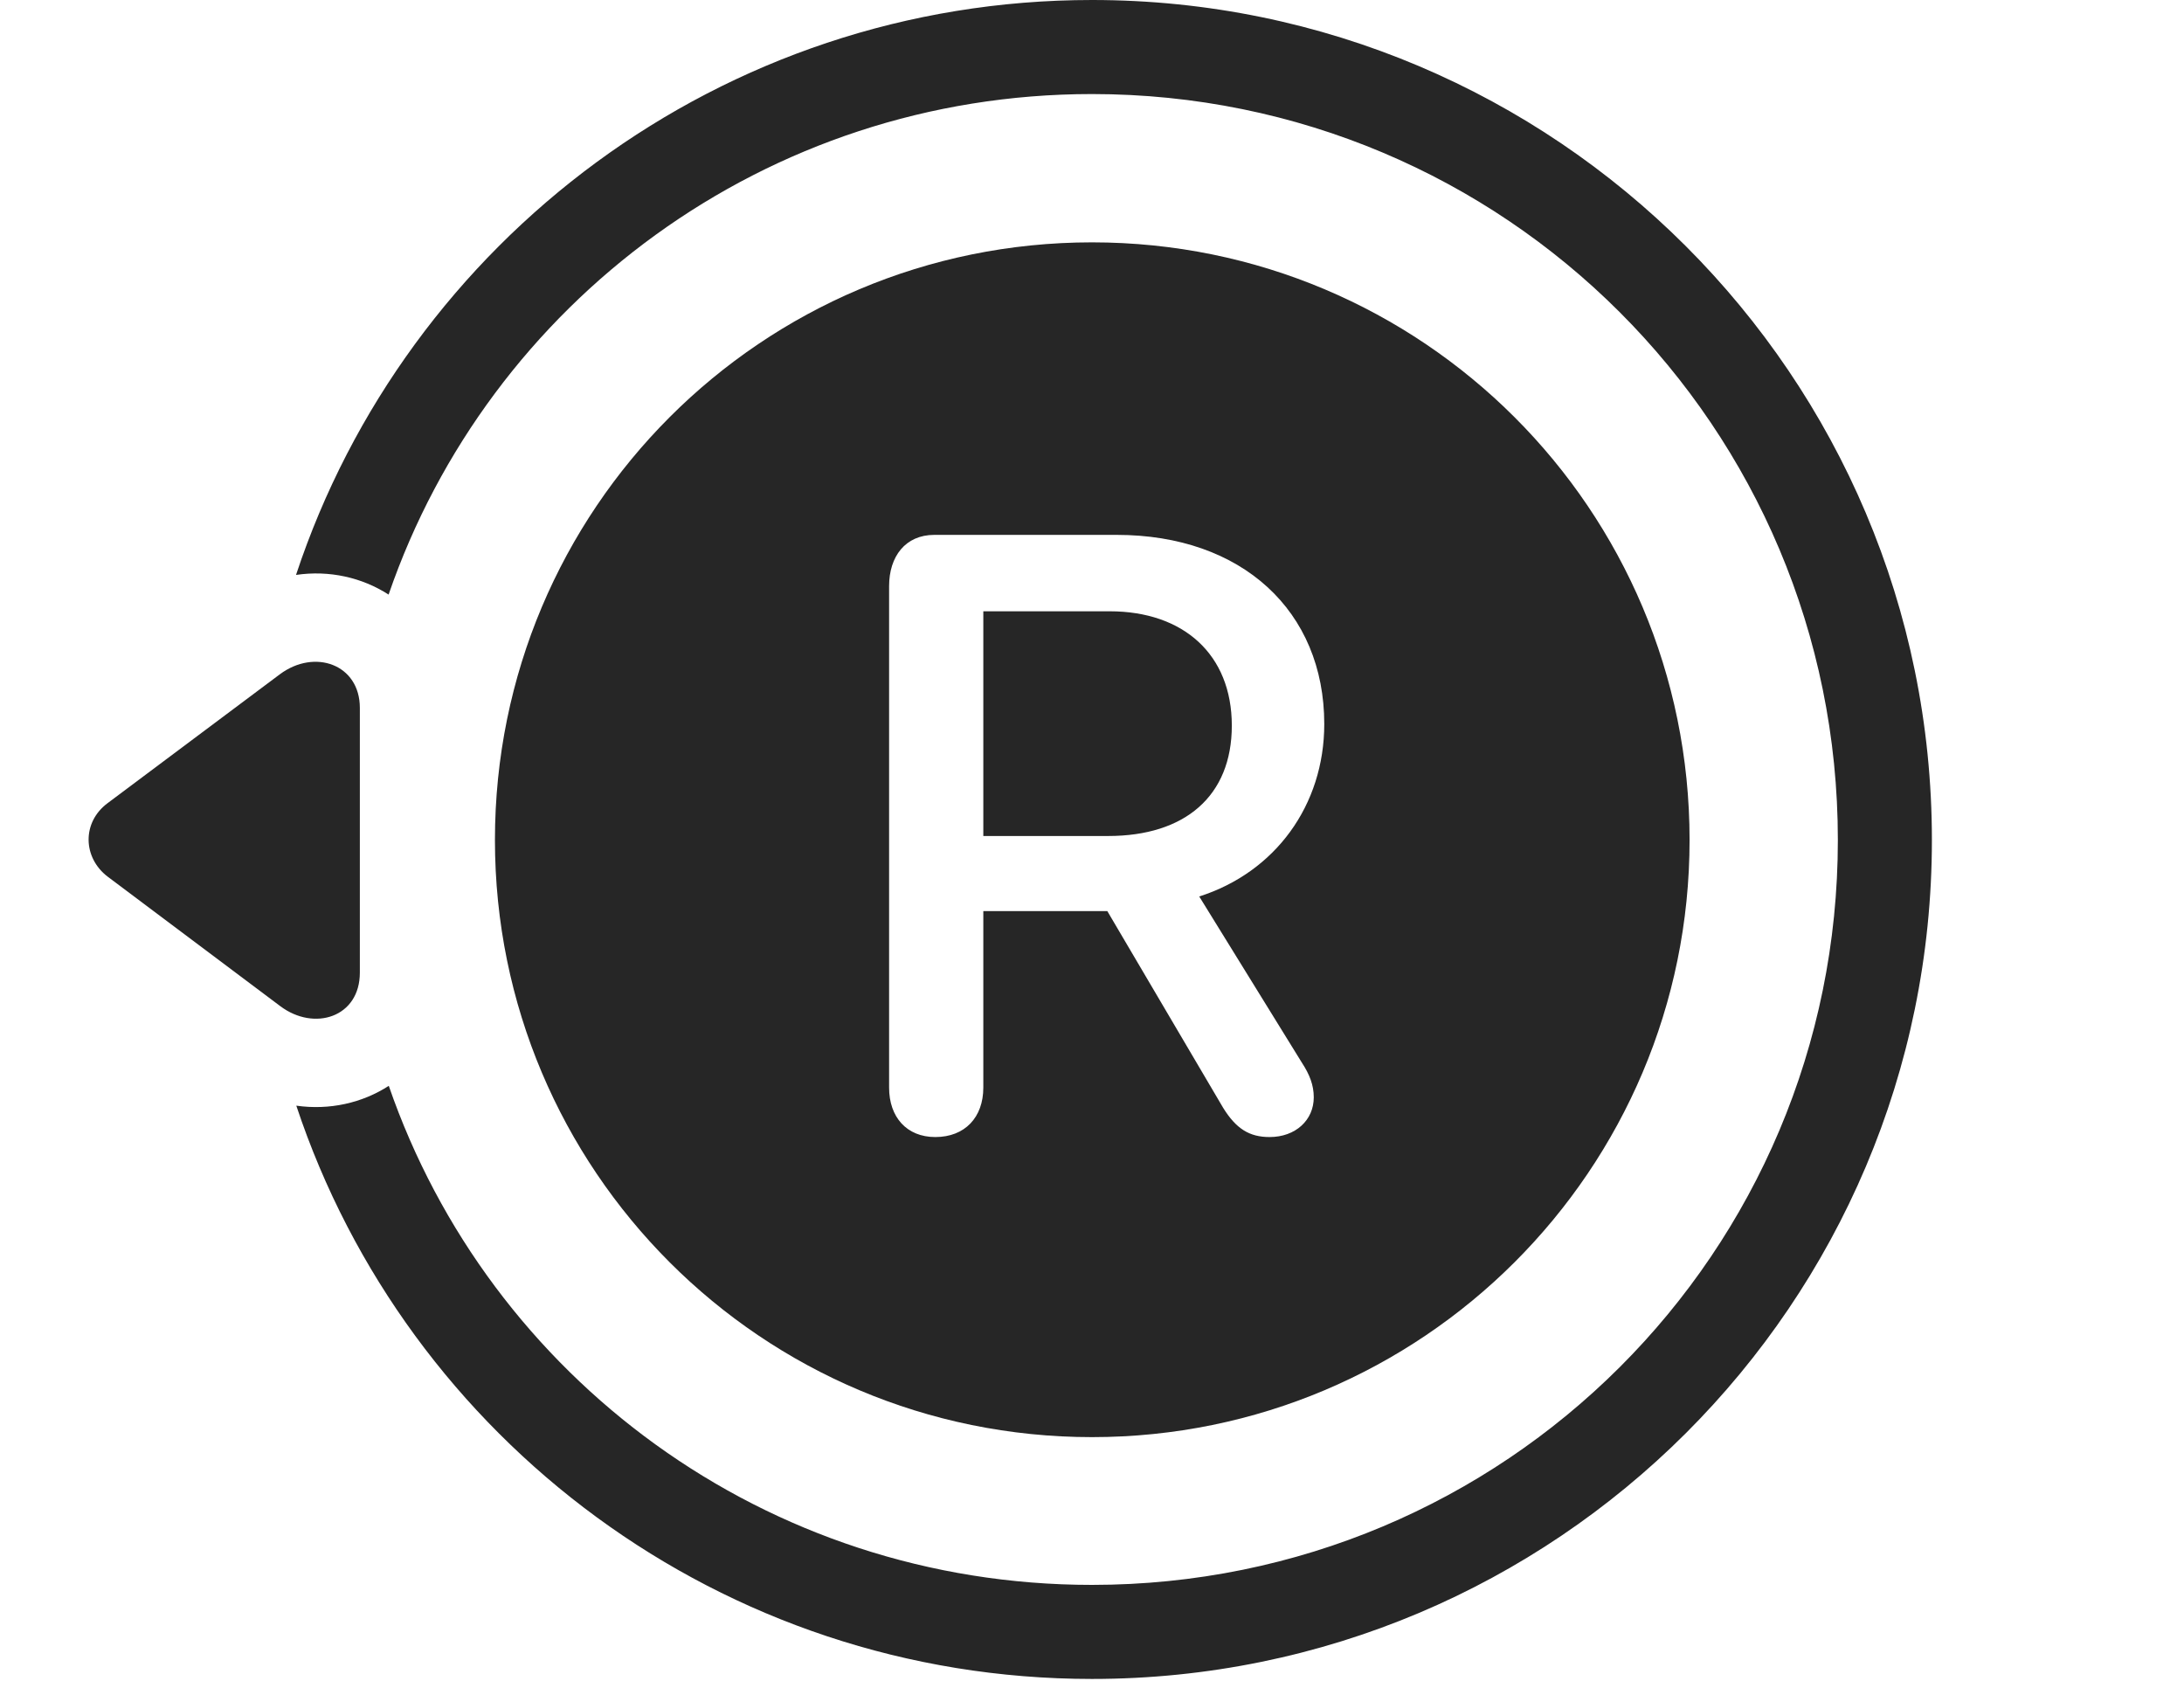 <?xml version="1.0" encoding="UTF-8"?>
<!--Generator: Apple Native CoreSVG 232.5-->
<!DOCTYPE svg
PUBLIC "-//W3C//DTD SVG 1.1//EN"
       "http://www.w3.org/Graphics/SVG/1.1/DTD/svg11.dtd">
<svg version="1.1" xmlns="http://www.w3.org/2000/svg" xmlns:xlink="http://www.w3.org/1999/xlink" width="140.04" height="107.759">
 <g>
  <rect height="107.759" opacity="0" width="140.04" x="0" y="0"/>
  <path d="M123.875 53.855C123.875 83.574 99.739 107.643 70.02 107.643C46.276 107.643 26.099 92.261 18.999 70.888C21.127 71.192 23.228 70.716 24.929 69.617C31.378 88.294 49.089 101.613 70.02 101.613C96.49 101.613 117.845 80.31 117.845 53.855C117.845 27.37 96.475 6.03 70.02 6.03C49.11 6.03 31.364 19.395 24.917 38.121C23.215 37.024 21.115 36.547 18.981 36.86C26.072 15.433 46.279 0 70.02 0C99.724 0 123.875 24.105 123.875 53.855Z" fill="#000000" fill-opacity="0.85"/>
  <path d="M17.939 43.235L6.902 51.491C5.243 52.722 5.307 54.988 6.902 56.204L17.973 64.509C20.152 66.144 23.074 65.221 23.074 62.36L23.074 45.384C23.074 42.59 20.171 41.566 17.939 43.235Z" fill="#000000" fill-opacity="0.85"/>
  <path d="M70.02 92.139C91.175 92.139 108.337 75.01 108.337 53.855C108.337 32.651 91.175 15.538 70.02 15.538C48.85 15.538 31.736 32.651 31.736 53.855C31.736 75.01 48.85 92.139 70.02 92.139ZM59.971 72.9C58.135 72.9 57.01 71.618 57.01 69.733L57.01 37.576C57.01 35.676 58.056 34.293 59.907 34.293L71.606 34.293C79.631 34.293 84.913 39.174 84.913 46.42C84.913 51.634 81.761 55.926 76.896 57.476L83.478 68.132C83.973 68.89 84.24 69.572 84.24 70.352C84.24 71.817 83.071 72.9 81.406 72.9C80.11 72.9 79.259 72.368 78.427 71.022L71.001 58.412L63.051 58.412L63.051 69.733C63.051 71.637 61.871 72.9 59.971 72.9ZM63.051 53.599L71.056 53.599C75.978 53.599 78.985 51.041 78.985 46.521C78.985 41.952 75.877 39.192 71.157 39.192L63.051 39.192Z" fill="#000000" fill-opacity="0.85"/>
 </g>
</svg>
